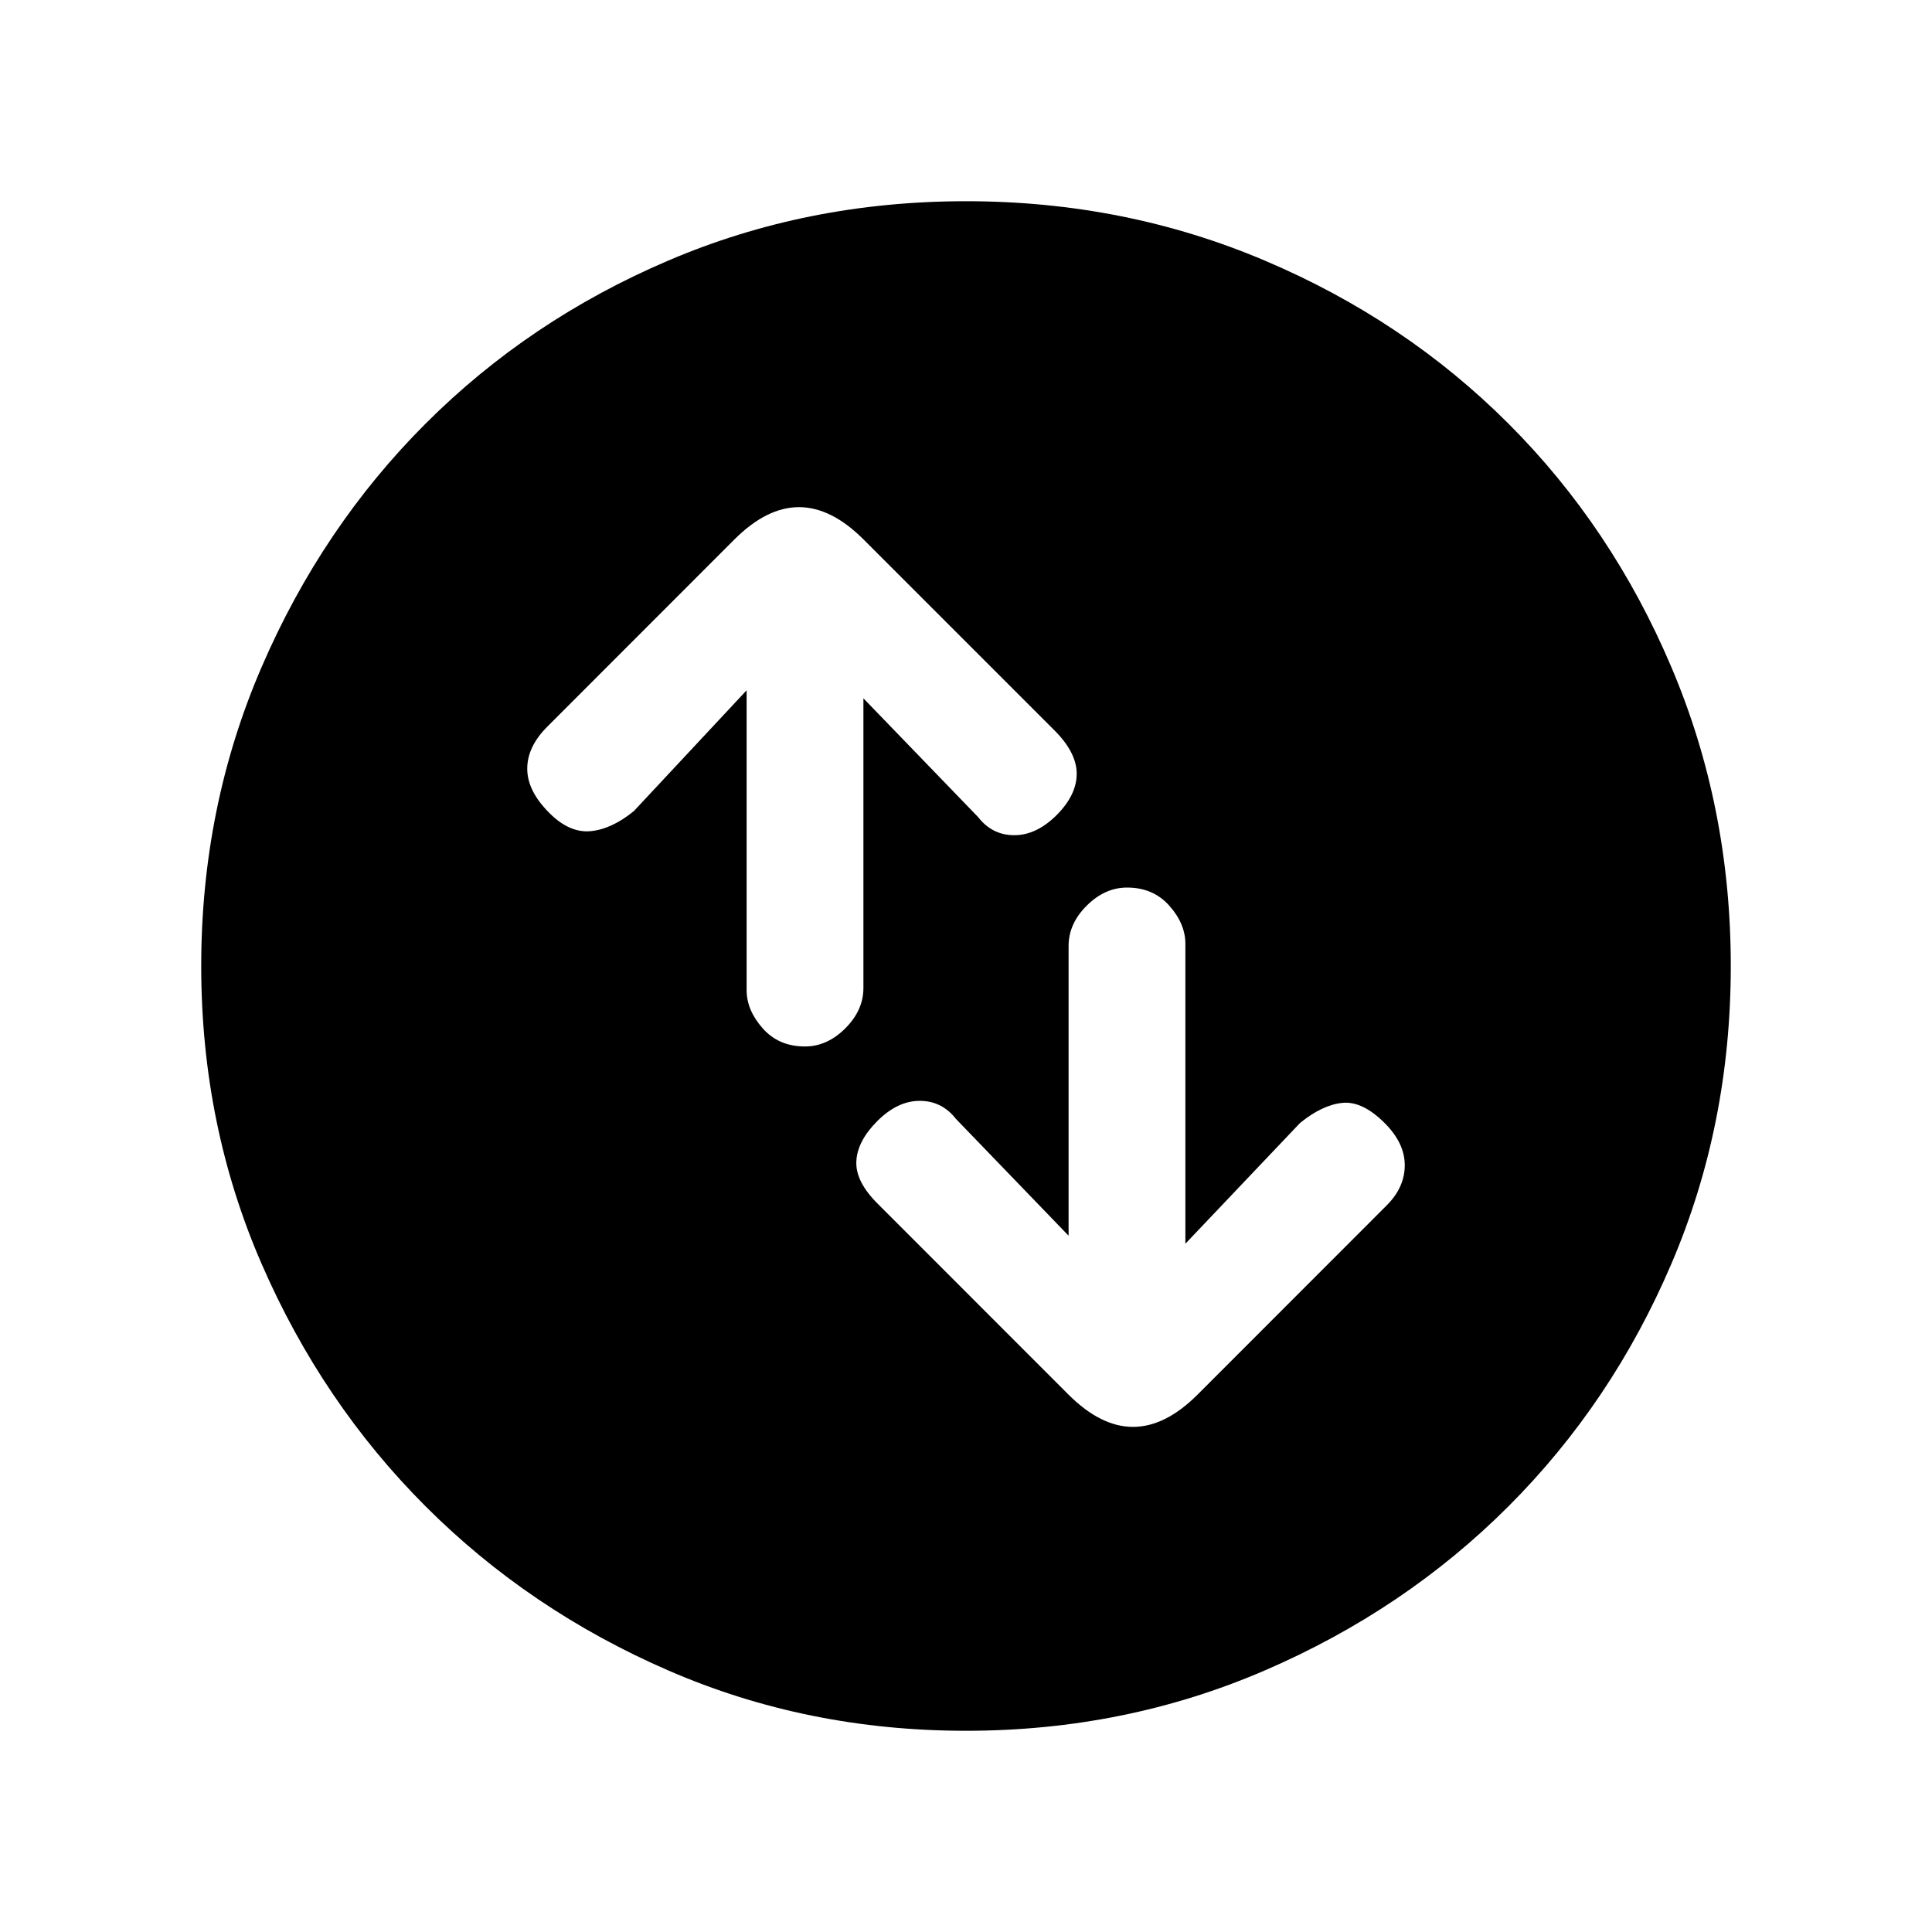 <svg xmlns="http://www.w3.org/2000/svg" height="20" width="20"><path d="M11.667 9.188q-.229 0-.417.187-.188.187-.188.417v3l-1.166-1.209q-.146-.187-.375-.187t-.438.208q-.208.208-.218.417-.011.208.218.437l1.979 1.98q.334.333.667.333t.667-.333l1.958-1.959q.188-.187.188-.417 0-.229-.209-.437-.229-.229-.437-.208-.208.021-.438.208l-1.187 1.25V9.771q0-.209-.167-.396-.166-.187-.437-.187Zm-3.334 1.645q.229 0 .417-.187.188-.188.188-.417v-3l1.187 1.229q.146.188.375.188t.438-.208q.208-.209.208-.428 0-.218-.229-.448L8.938 5.583q-.334-.333-.667-.333t-.667.333L5.667 7.521q-.209.208-.209.437 0 .23.23.459.208.208.427.187.218-.021.447-.208l1.167-1.25v3.104q0 .208.167.396.166.187.437.187ZM10 17.917q-1.646 0-3.083-.625-1.438-.625-2.511-1.698-1.073-1.073-1.698-2.511-.625-1.437-.625-3.083 0-1.646.625-3.094t1.698-2.521q1.073-1.073 2.511-1.687Q8.354 2.083 10 2.083q1.646 0 3.094.615 1.448.614 2.521 1.687t1.687 2.521q.615 1.448.615 3.094t-.615 3.083q-.614 1.438-1.687 2.511-1.073 1.073-2.521 1.698T10 17.917Z"/></svg>